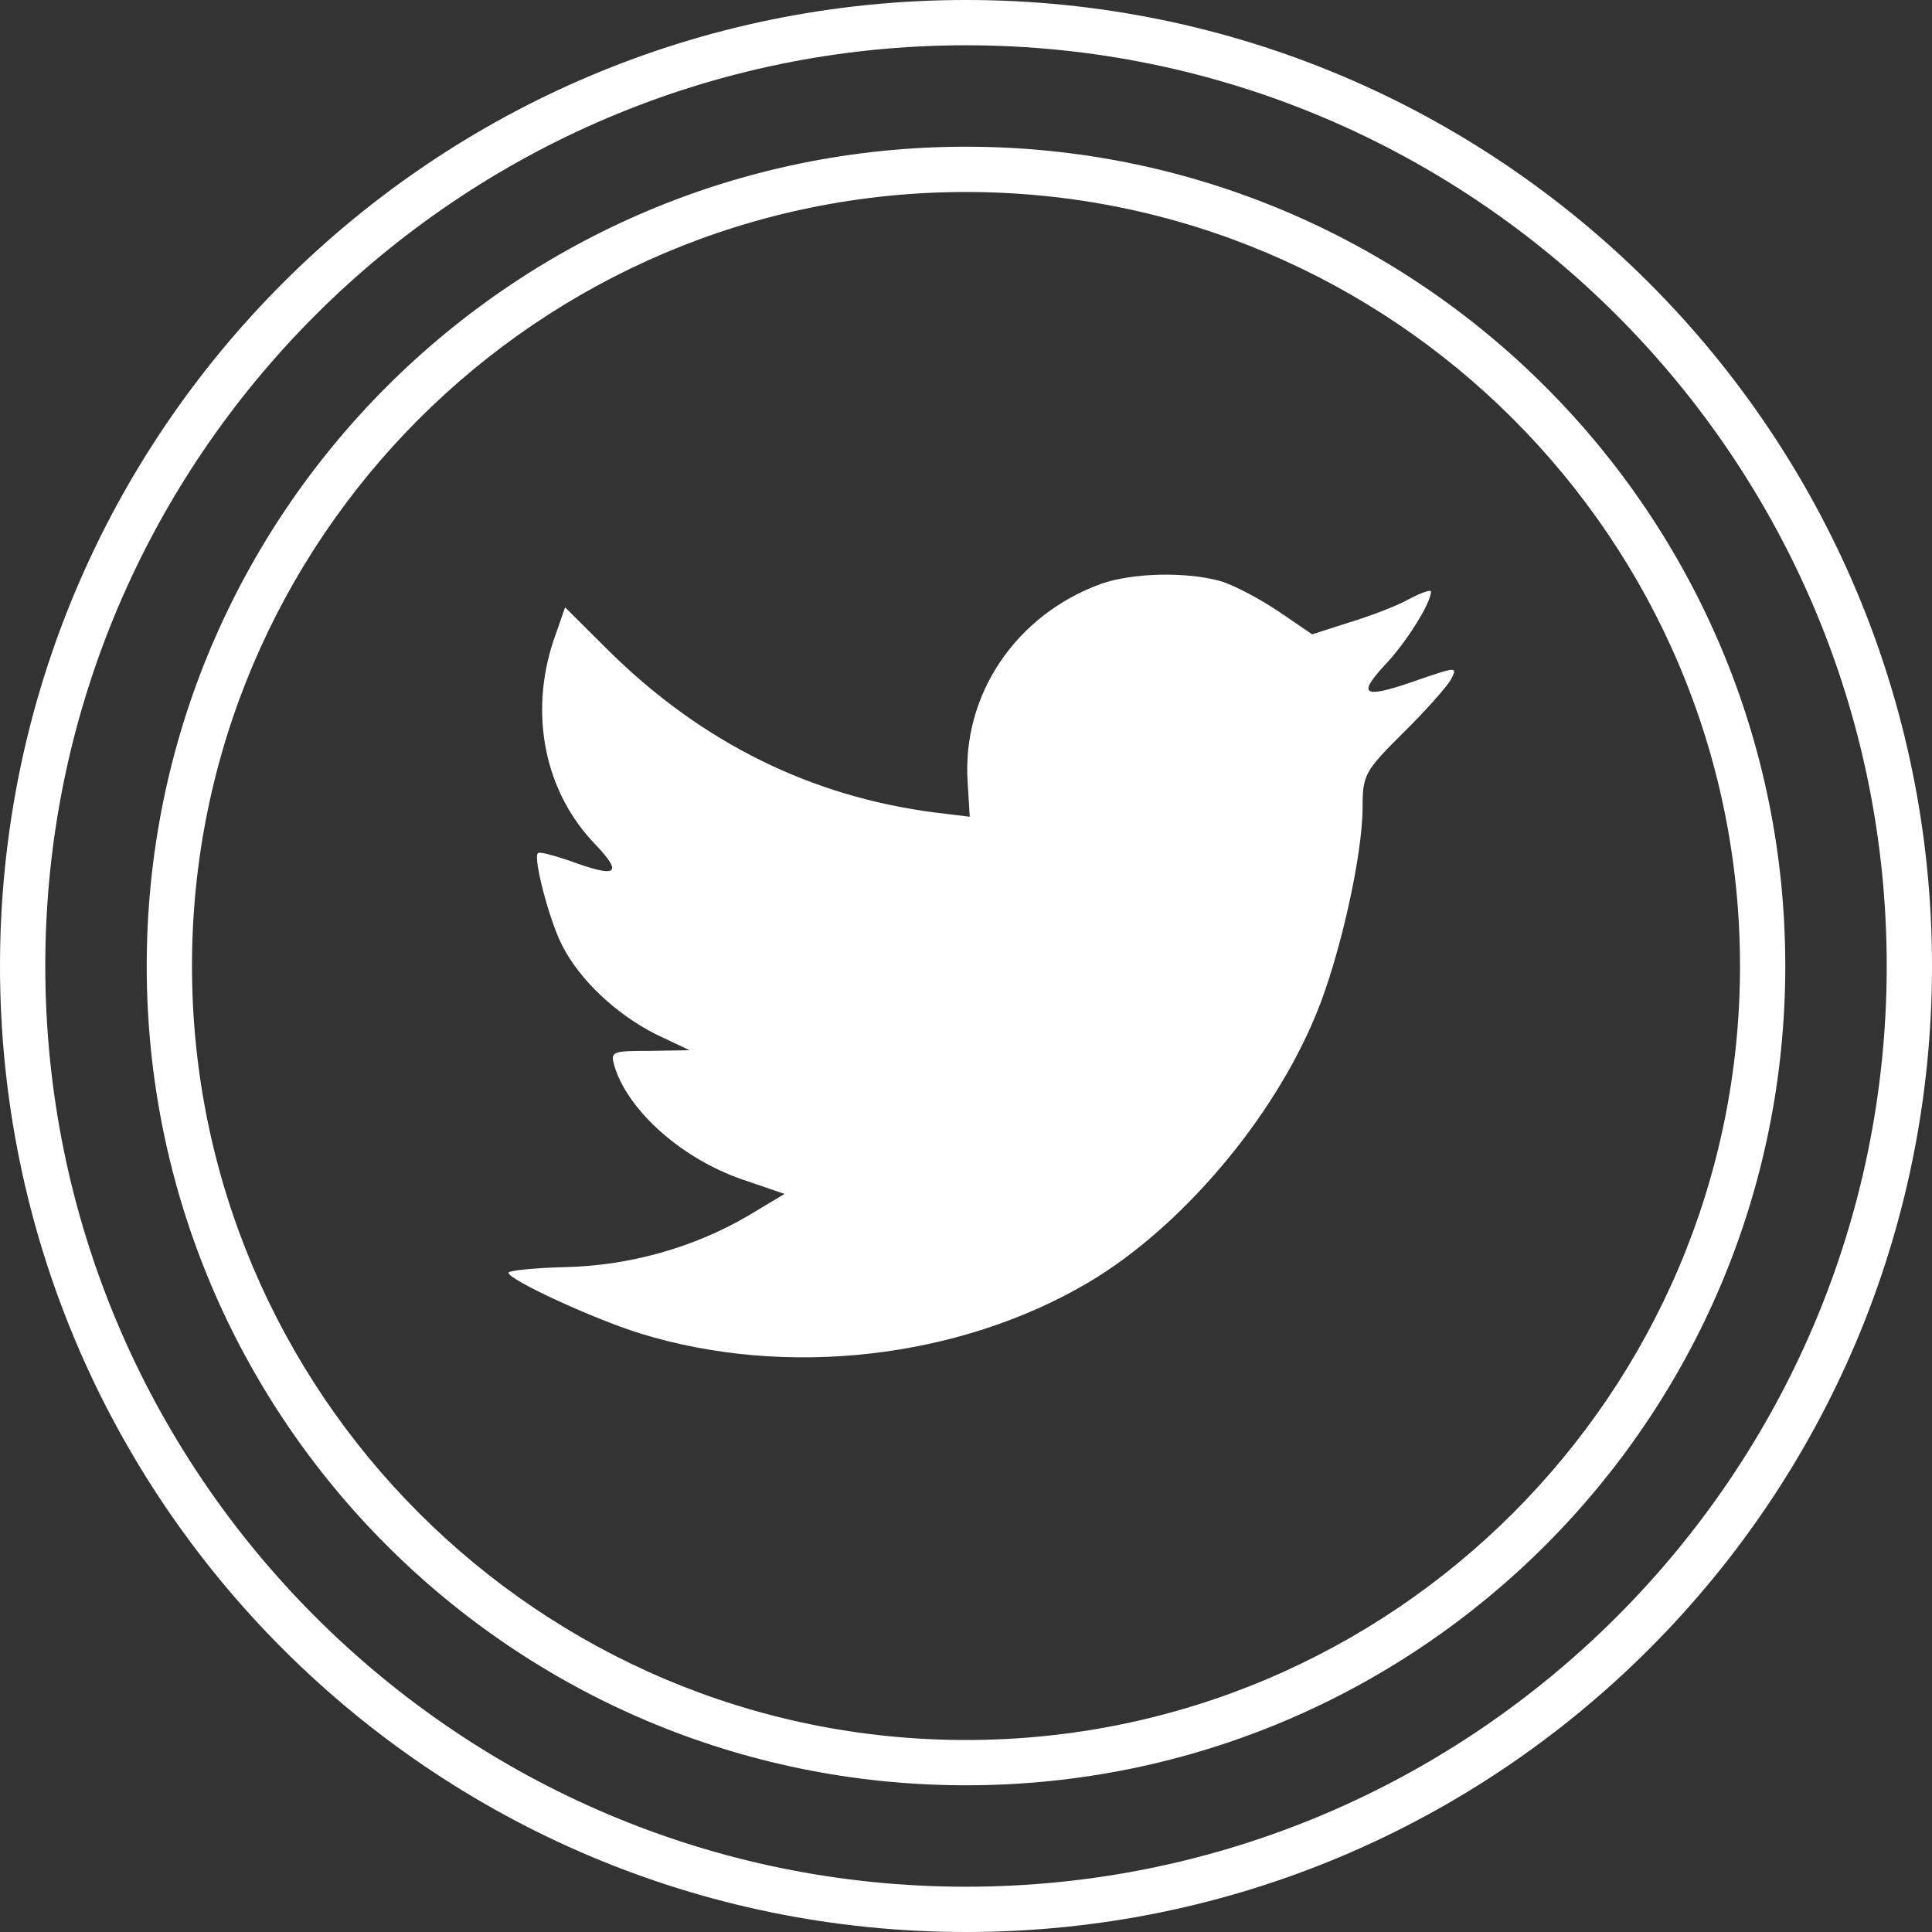 <svg xmlns="http://www.w3.org/2000/svg" xmlns:xlink="http://www.w3.org/1999/xlink" enable-background="new 0 0 32 32" version="1.1" xml:space="preserve" width="32" height="32"><rect width="100%" height="100%" fill="#333333" stroke="none"/><rect id="backgroundrect" width="100%" height="100%" x="0" y="0" fill="none" stroke="none"/><g class="currentLayer"><title>Layer 1</title><g id="Layer_4_copy_4" class="selected" fill="#ffffff" fill-opacity="1"><g id="svg_1" fill="#ffffff" fill-opacity="1"><path d="M16,32c8.837,0,16-7.163,16-16S24.837,0,16,0S0,7.163,0,16S7.163,32,16,32z M16,0.75    c8.409,0,15.25,6.841,15.25,15.25S24.409,31.25,16,31.25S0.75,24.409,0.75,16S7.591,0.75,16,0.75z" fill="#ffffff" id="svg_2" fill-opacity="1"/><path d="M16,29.57c7.495,0,13.57-6.076,13.57-13.57S23.495,2.43,16,2.43S2.43,8.505,2.43,16S8.505,29.57,16,29.57z     M16,3.18c7.069,0,12.82,5.751,12.82,12.82S23.069,28.82,16,28.82S3.18,23.069,3.18,16S8.931,3.18,16,3.18z" fill="#ffffff" id="svg_3" fill-opacity="1"/><path d="M9.349,20.988C8.84,21,8.421,21.046,8.421,21.08c0,0.114,1.381,0.755,2.184,1.007    c2.411,0.744,5.275,0.423,7.425-0.847c1.528-0.904,3.056-2.701,3.769-4.441c0.385-0.926,0.77-2.62,0.77-3.432    c0-0.527,0.034-0.595,0.668-1.225c0.374-0.366,0.724-0.766,0.792-0.881c0.113-0.218,0.102-0.218-0.475-0.023    c-0.962,0.344-1.098,0.298-0.622-0.217c0.351-0.366,0.77-1.03,0.77-1.225c0-0.034-0.17,0.023-0.362,0.126    c-0.204,0.115-0.656,0.286-0.996,0.389l-0.611,0.195l-0.555-0.378c-0.306-0.206-0.735-0.435-0.962-0.503    c-0.577-0.16-1.461-0.137-1.981,0.046c-1.415,0.515-2.309,1.843-2.207,3.296l0.034,0.561l-0.566-0.069    c-2.06-0.263-3.859-1.155-5.388-2.655L9.36,10.06l-0.192,0.549c-0.407,1.225-0.147,2.518,0.702,3.387    c0.453,0.481,0.351,0.549-0.43,0.263c-0.272-0.091-0.509-0.16-0.532-0.126c-0.079,0.081,0.192,1.121,0.407,1.534    c0.294,0.573,0.894,1.133,1.551,1.465l0.555,0.263l-0.656,0.011c-0.634,0-0.656,0.011-0.588,0.252    c0.226,0.744,1.12,1.534,2.116,1.877l0.702,0.24l-0.611,0.366C11.478,20.669,10.414,20.966,9.349,20.988z" fill="#ffffff" id="svg_4" fill-opacity="1"/></g></g></g></svg>